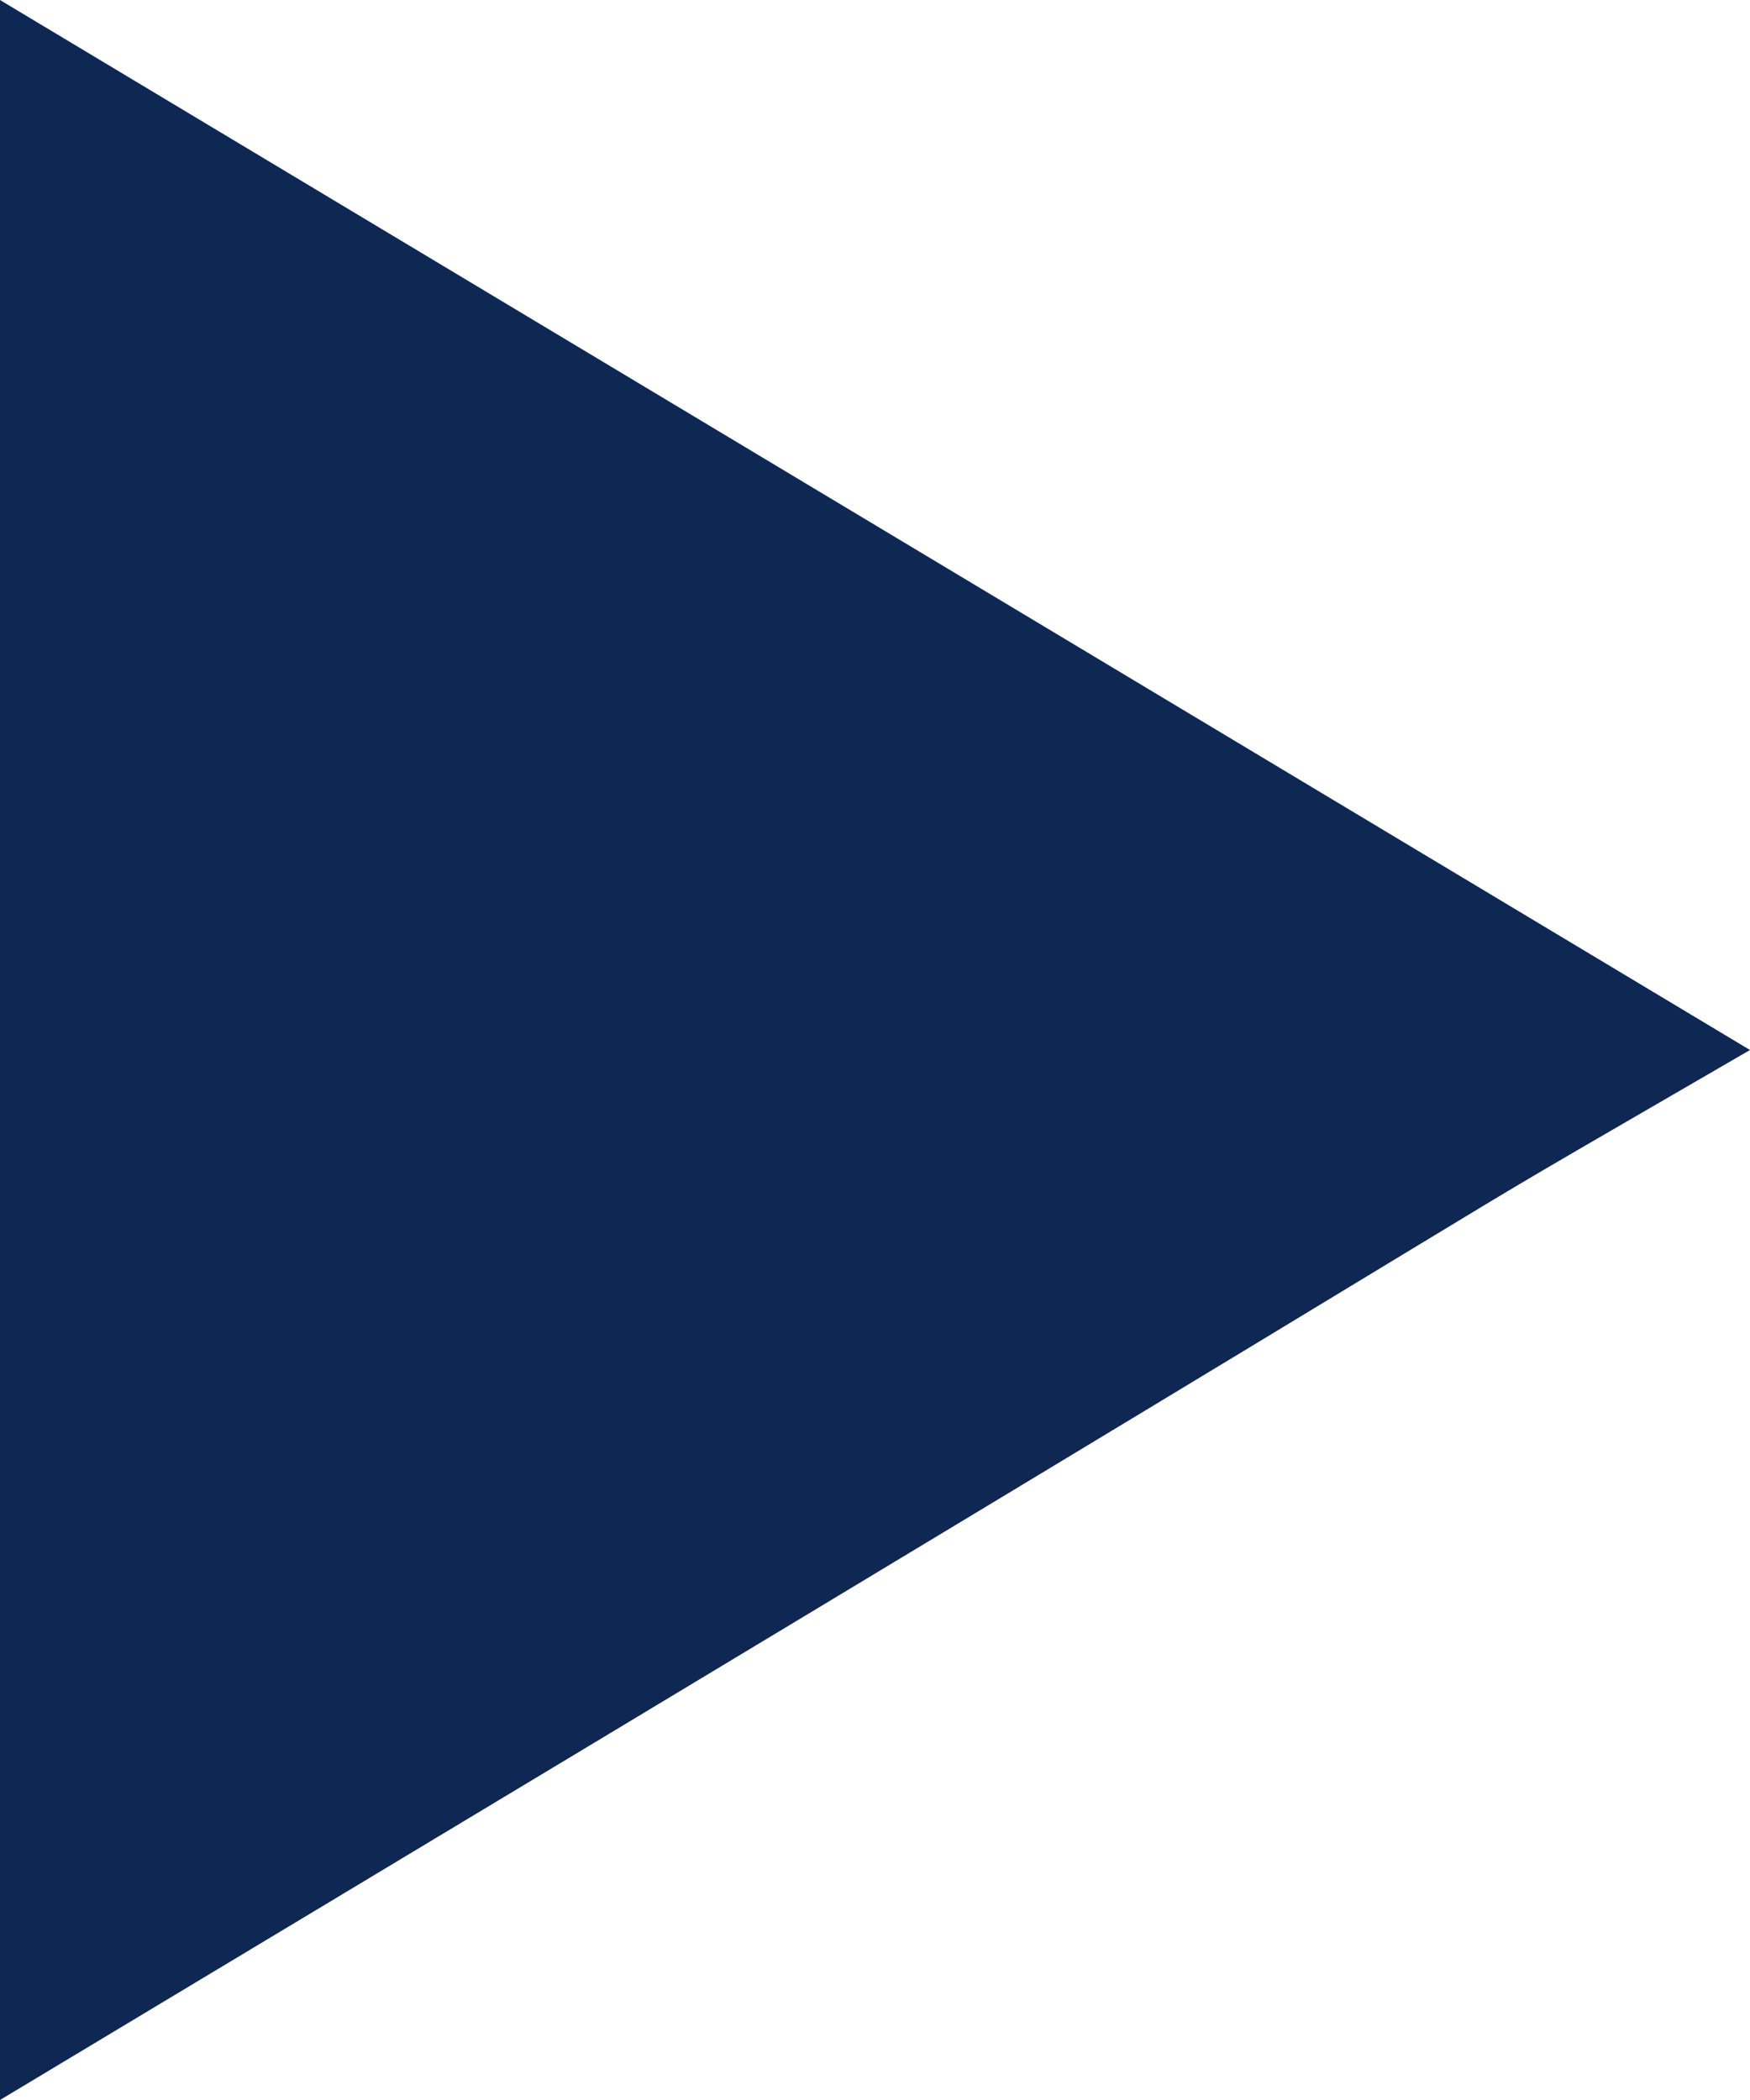<svg xmlns="http://www.w3.org/2000/svg" width="10" height="12" viewBox="0 0 10 12">
  <defs>
    <style>
      .cls-1 {
        fill: #0e2753;
        fill-rule: evenodd;
      }
    </style>
  </defs>
  <path id="navItemB5.svg" class="cls-1" d="M1,2L11,8c-2.653,1.541.71-.433-10,6V2Z" transform="translate(-1 -2)"/>
</svg>
